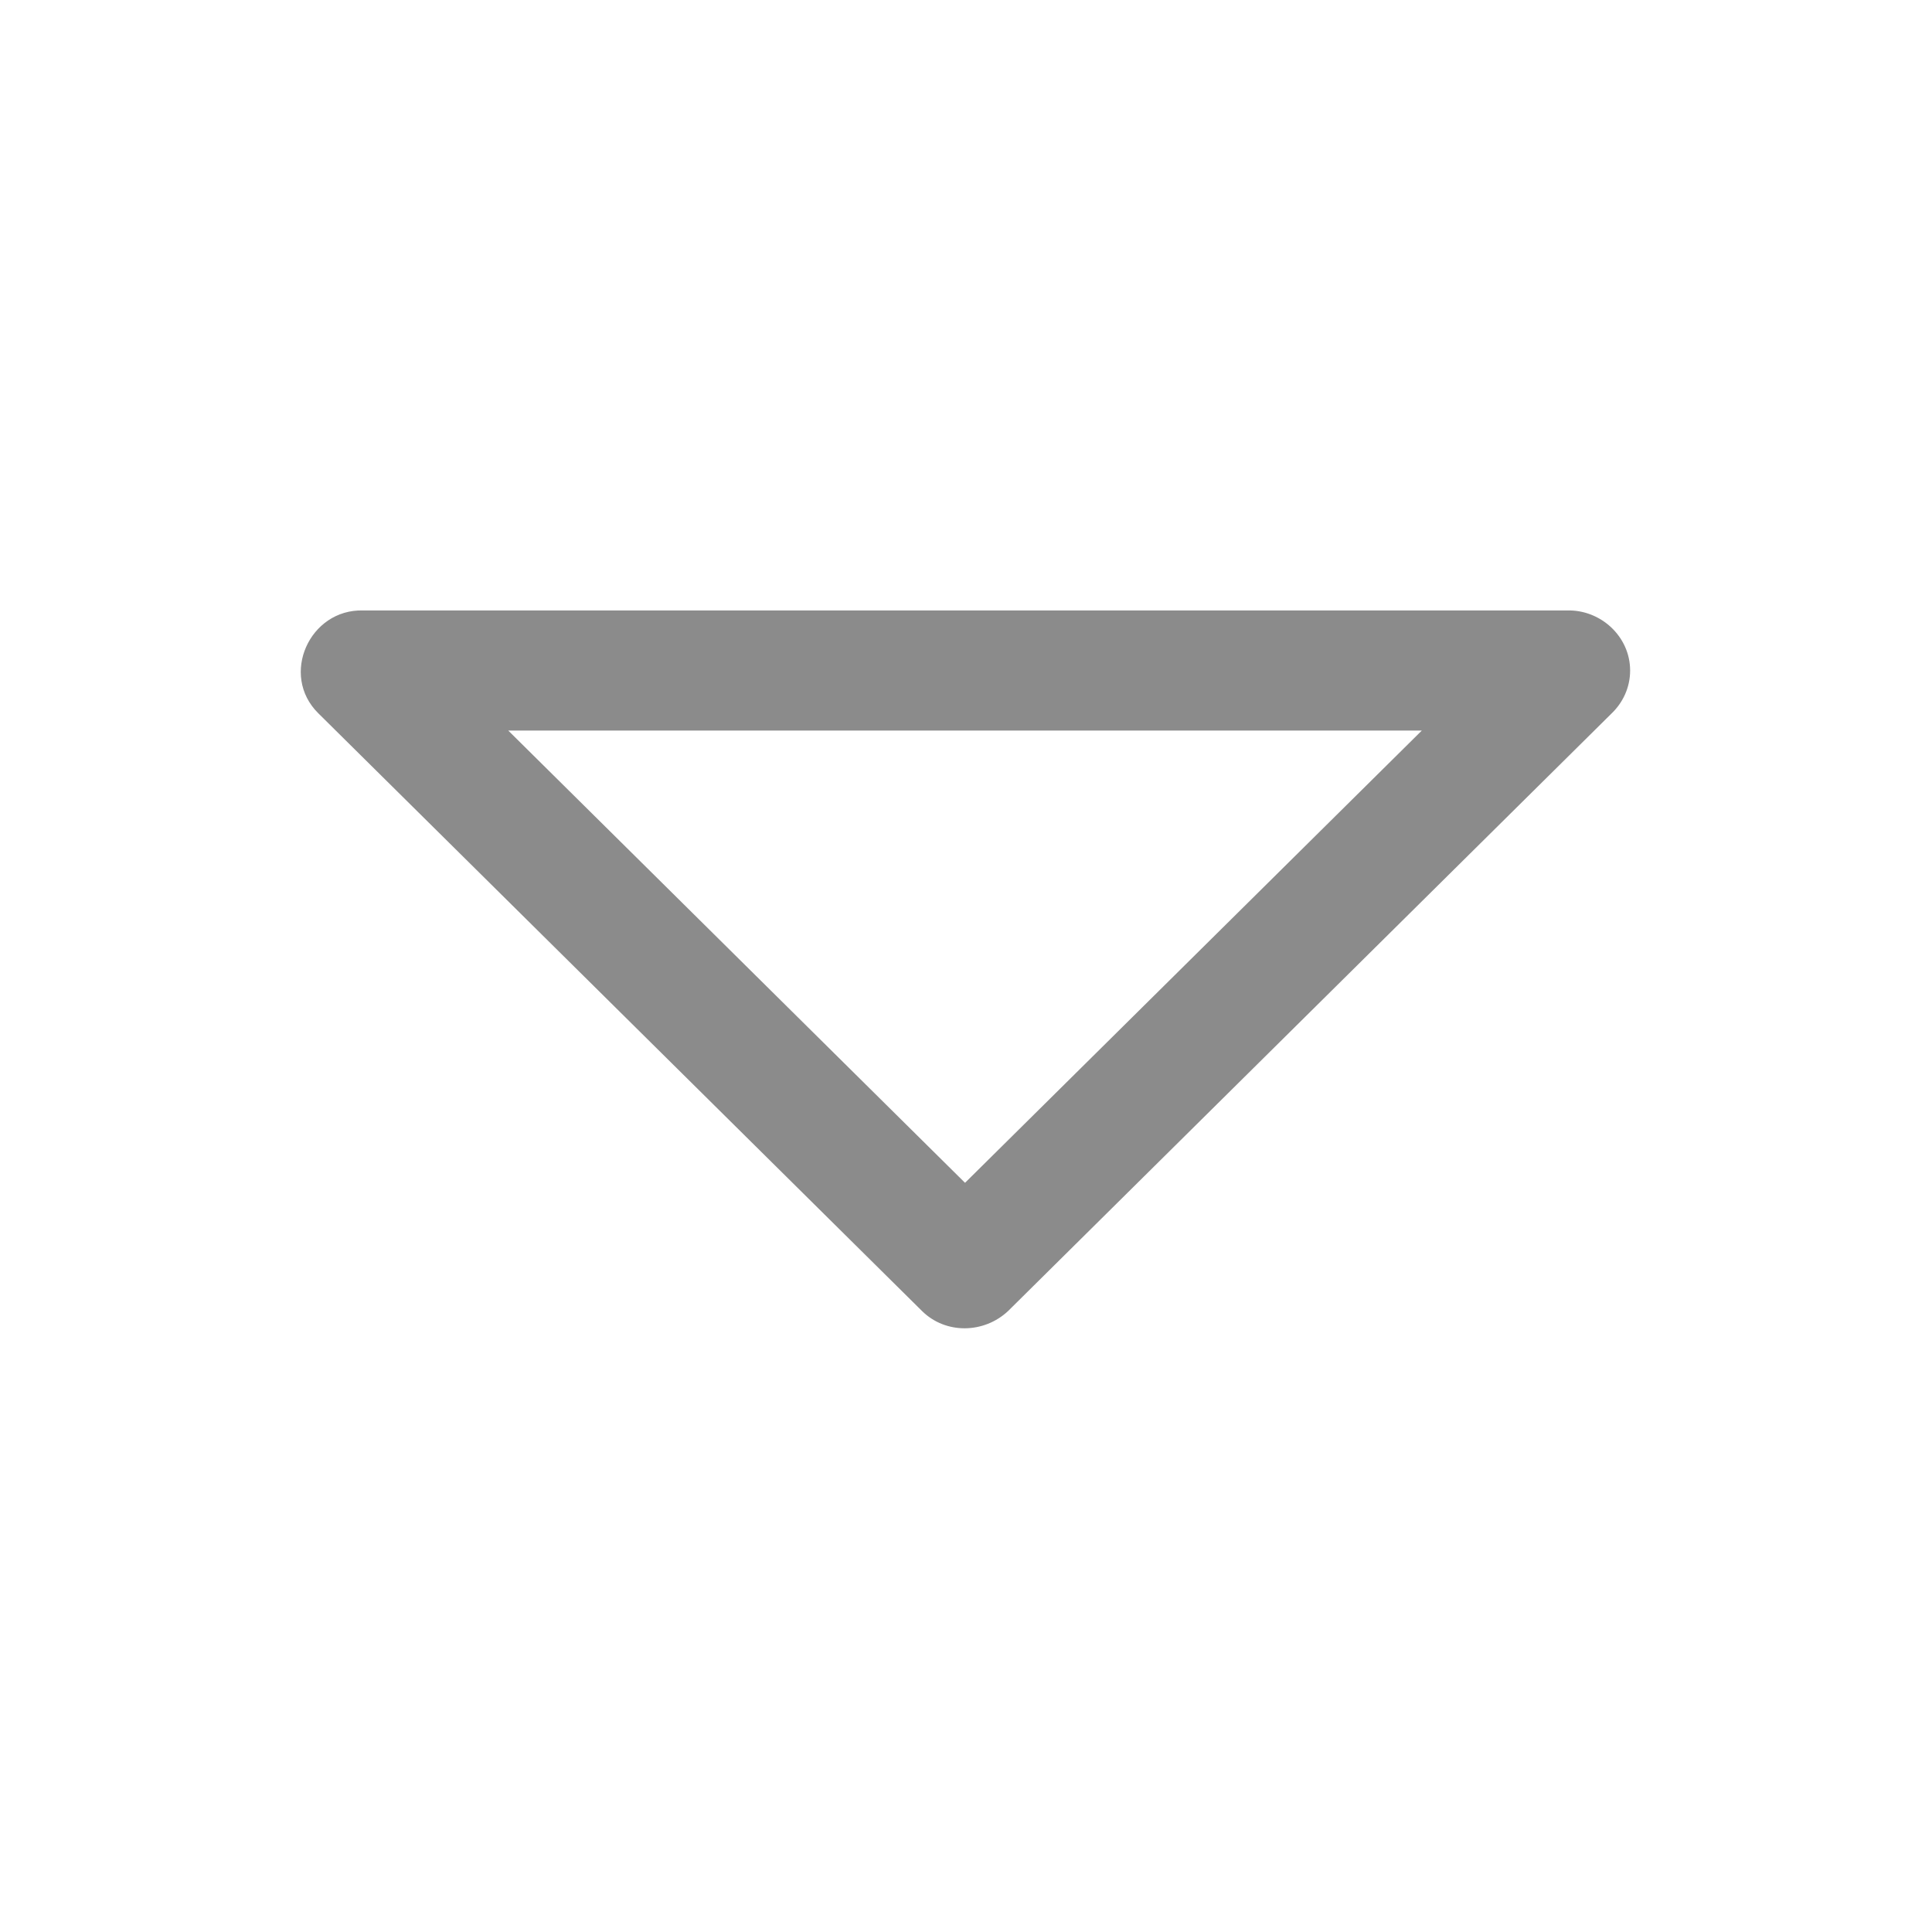 <?xml version="1.0" encoding="utf-8"?>
<!-- Generator: Adobe Illustrator 13.0.0, SVG Export Plug-In . SVG Version: 6.00 Build 14948)  -->
<!DOCTYPE svg PUBLIC "-//W3C//DTD SVG 1.1//EN" "http://www.w3.org/Graphics/SVG/1.1/DTD/svg11.dtd">
<svg version="1.1" id="Слой_1" xmlns="http://www.w3.org/2000/svg" xmlns:xlink="http://www.w3.org/1999/xlink" x="0px" y="0px"
	 width="32px" height="32px" viewBox="0 0 32 32" enable-background="new 0 0 32 32" xml:space="preserve">
<path id="Arrow_Drop_Down" fill="#8B8B8B" d="M27,11.106c0-0.564-0.488-1.01-1.044-0.995H6.013c-0.887-0.024-1.38,1.07-0.742,1.702
	l9.999,9.9c0.394,0.391,1.031,0.376,1.429,0l9.99-9.892C26.879,11.64,27,11.388,27,11.106z M15.984,19.591L8.418,12.1H23.55
	L15.984,19.591z"/>
</svg>
